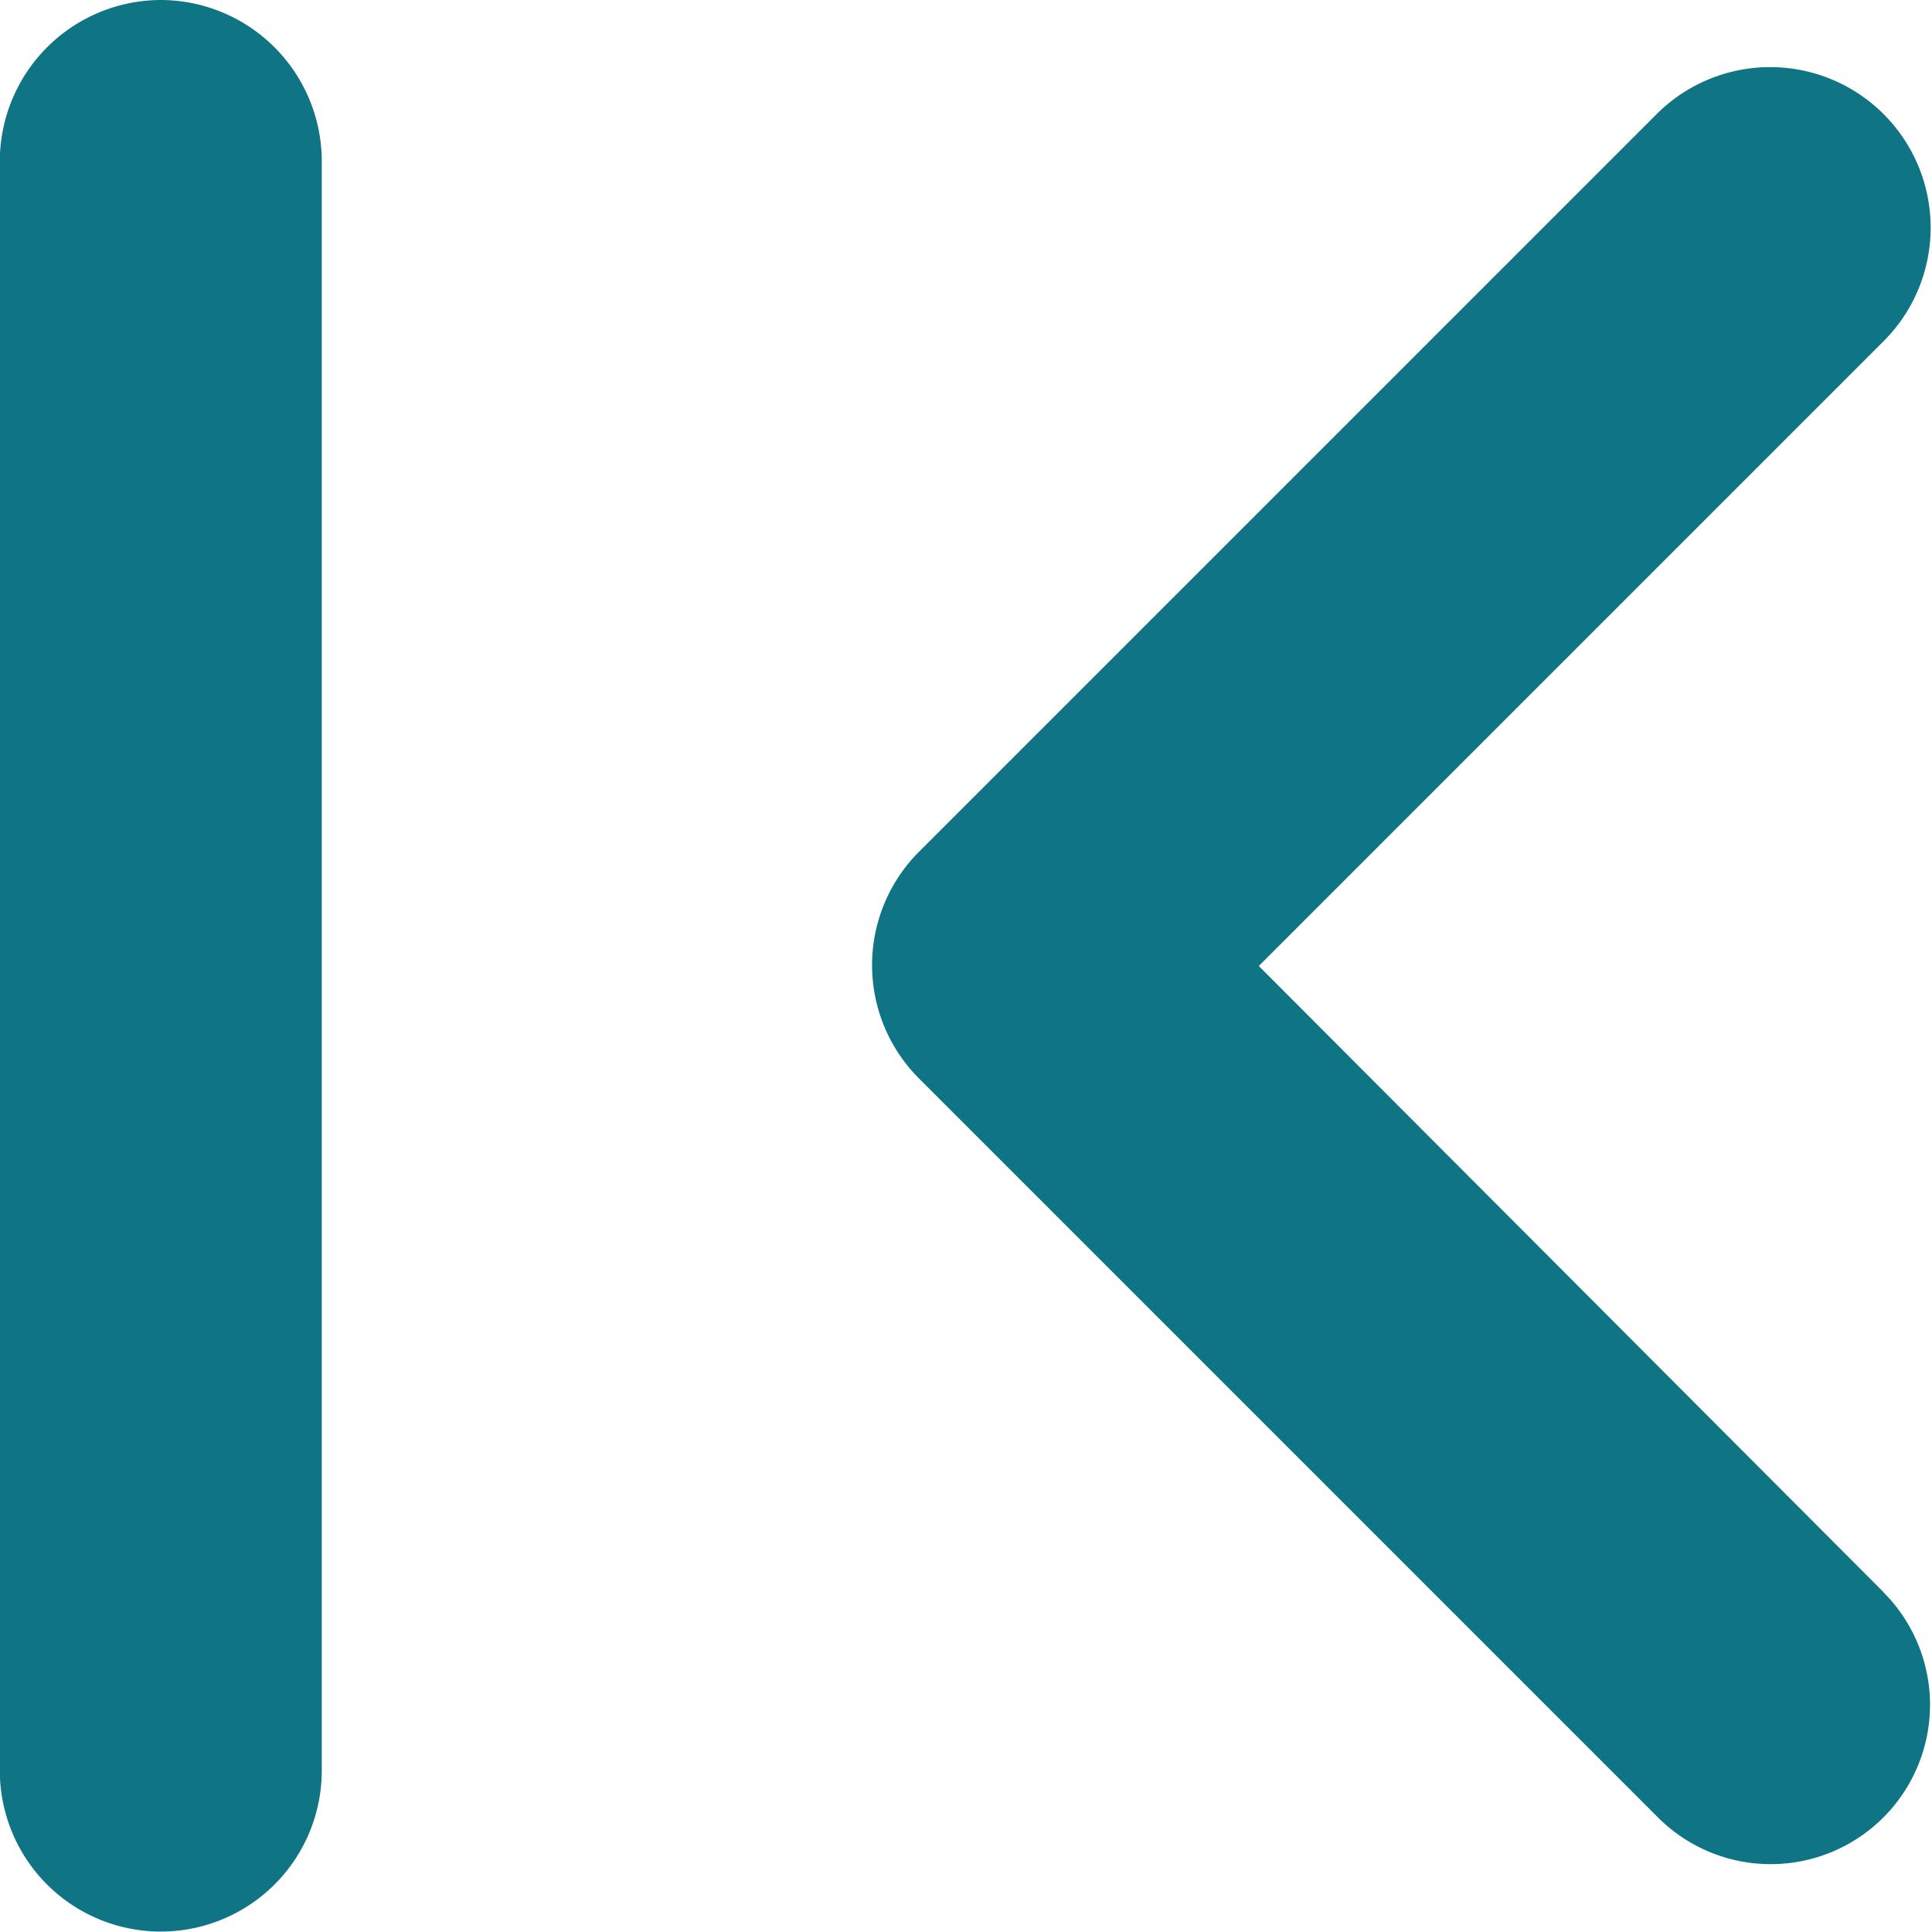 <svg xmlns="http://www.w3.org/2000/svg" width="11" height="10.998" viewBox="0 0 11 10.998"><path d="M16.723,15.064,13.167,11.5l3.565-3.565A.914.914,0,0,0,15.44,6.642l-4.207,4.207a.913.913,0,0,0,0,1.292l4.207,4.207a.907.907,0,1,0,1.283-1.283ZM6.916,6a.919.919,0,0,1,.916.916v9.165a.916.916,0,1,1-1.833,0V6.916A.919.919,0,0,1,6.916,6Z" transform="translate(-6 -6)" fill="#0f7483"/></svg>